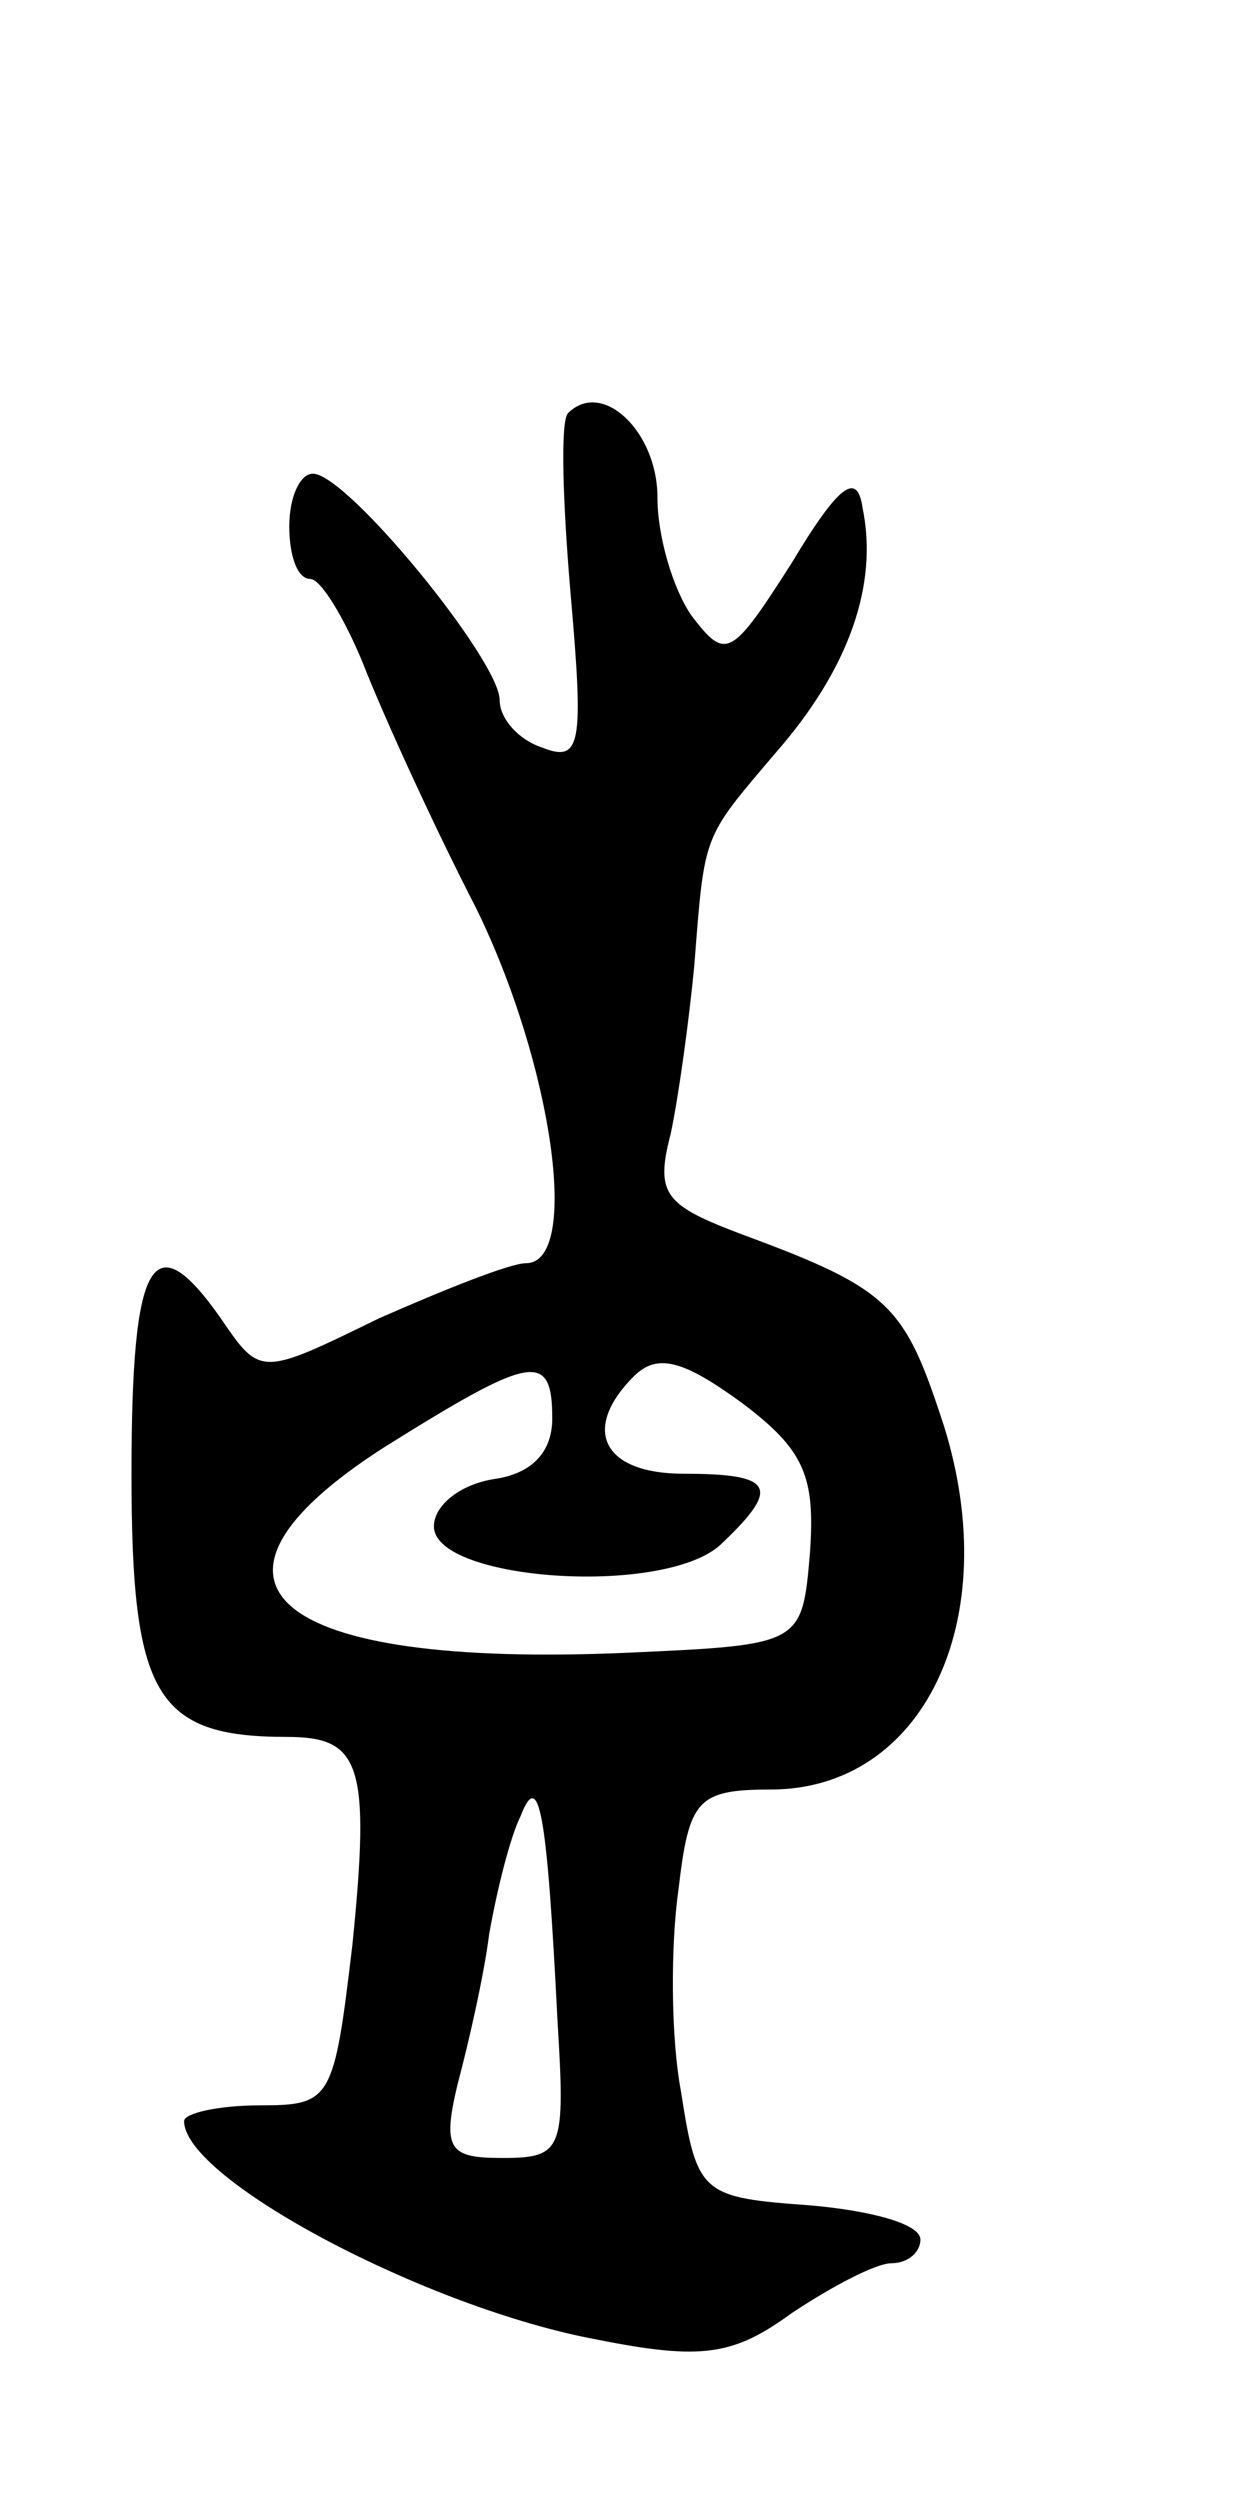 <svg version="1.0" xmlns="http://www.w3.org/2000/svg"
 width="47pt" height="95pt" viewBox="0 0 47 95"
 preserveAspectRatio="xMidYMid meet">
<g transform="translate(0,95) scale(0.1,-0.1)"
fill="#000000" stroke="none">
<path d="M216 793 c-3 -3 -2 -34 1 -69 5 -57 4 -64 -11 -58 -9 3 -16 11 -16
18 0 15 -58 86 -71 86 -5 0 -9 -9 -9 -20 0 -11 3 -20 8 -20 4 0 13 -15 20 -32
7 -18 26 -60 43 -93 29 -59 40 -135 19 -135 -6 0 -31 -10 -56 -21 -45 -22 -45
-22 -60 0 -26 37 -34 23 -34 -59 0 -84 9 -100 59 -100 28 0 32 -10 25 -79 -7
-59 -8 -61 -35 -61 -16 0 -29 -3 -29 -6 0 -22 92 -71 157 -83 40 -8 52 -6 74
10 15 10 32 19 38 19 6 0 11 4 11 9 0 6 -19 11 -42 13 -41 3 -43 4 -49 43 -4
21 -4 56 -1 77 4 34 7 38 35 38 58 0 89 64 66 138 -15 46 -20 52 -77 73 -29
11 -33 15 -27 38 3 14 7 43 9 64 4 51 3 48 31 81 28 32 39 64 33 93 -2 14 -9
9 -27 -21 -23 -36 -25 -37 -38 -20 -7 10 -13 30 -13 45 0 25 -21 45 -34 32z
m92 -433 c-3 -35 -3 -35 -69 -38 -136 -6 -174 26 -93 78 56 35 64 37 64 11 0
-13 -8 -21 -22 -23 -13 -2 -23 -10 -23 -18 0 -21 90 -27 110 -6 22 21 19 26
-15 26 -31 0 -39 17 -19 37 9 9 19 6 41 -10 24 -18 28 -28 26 -57z m-96 -178
c3 -49 2 -52 -21 -52 -20 0 -23 3 -17 28 4 15 10 41 12 57 3 17 8 37 12 45 7
18 10 2 14 -78z"/>
</g>
</svg>
